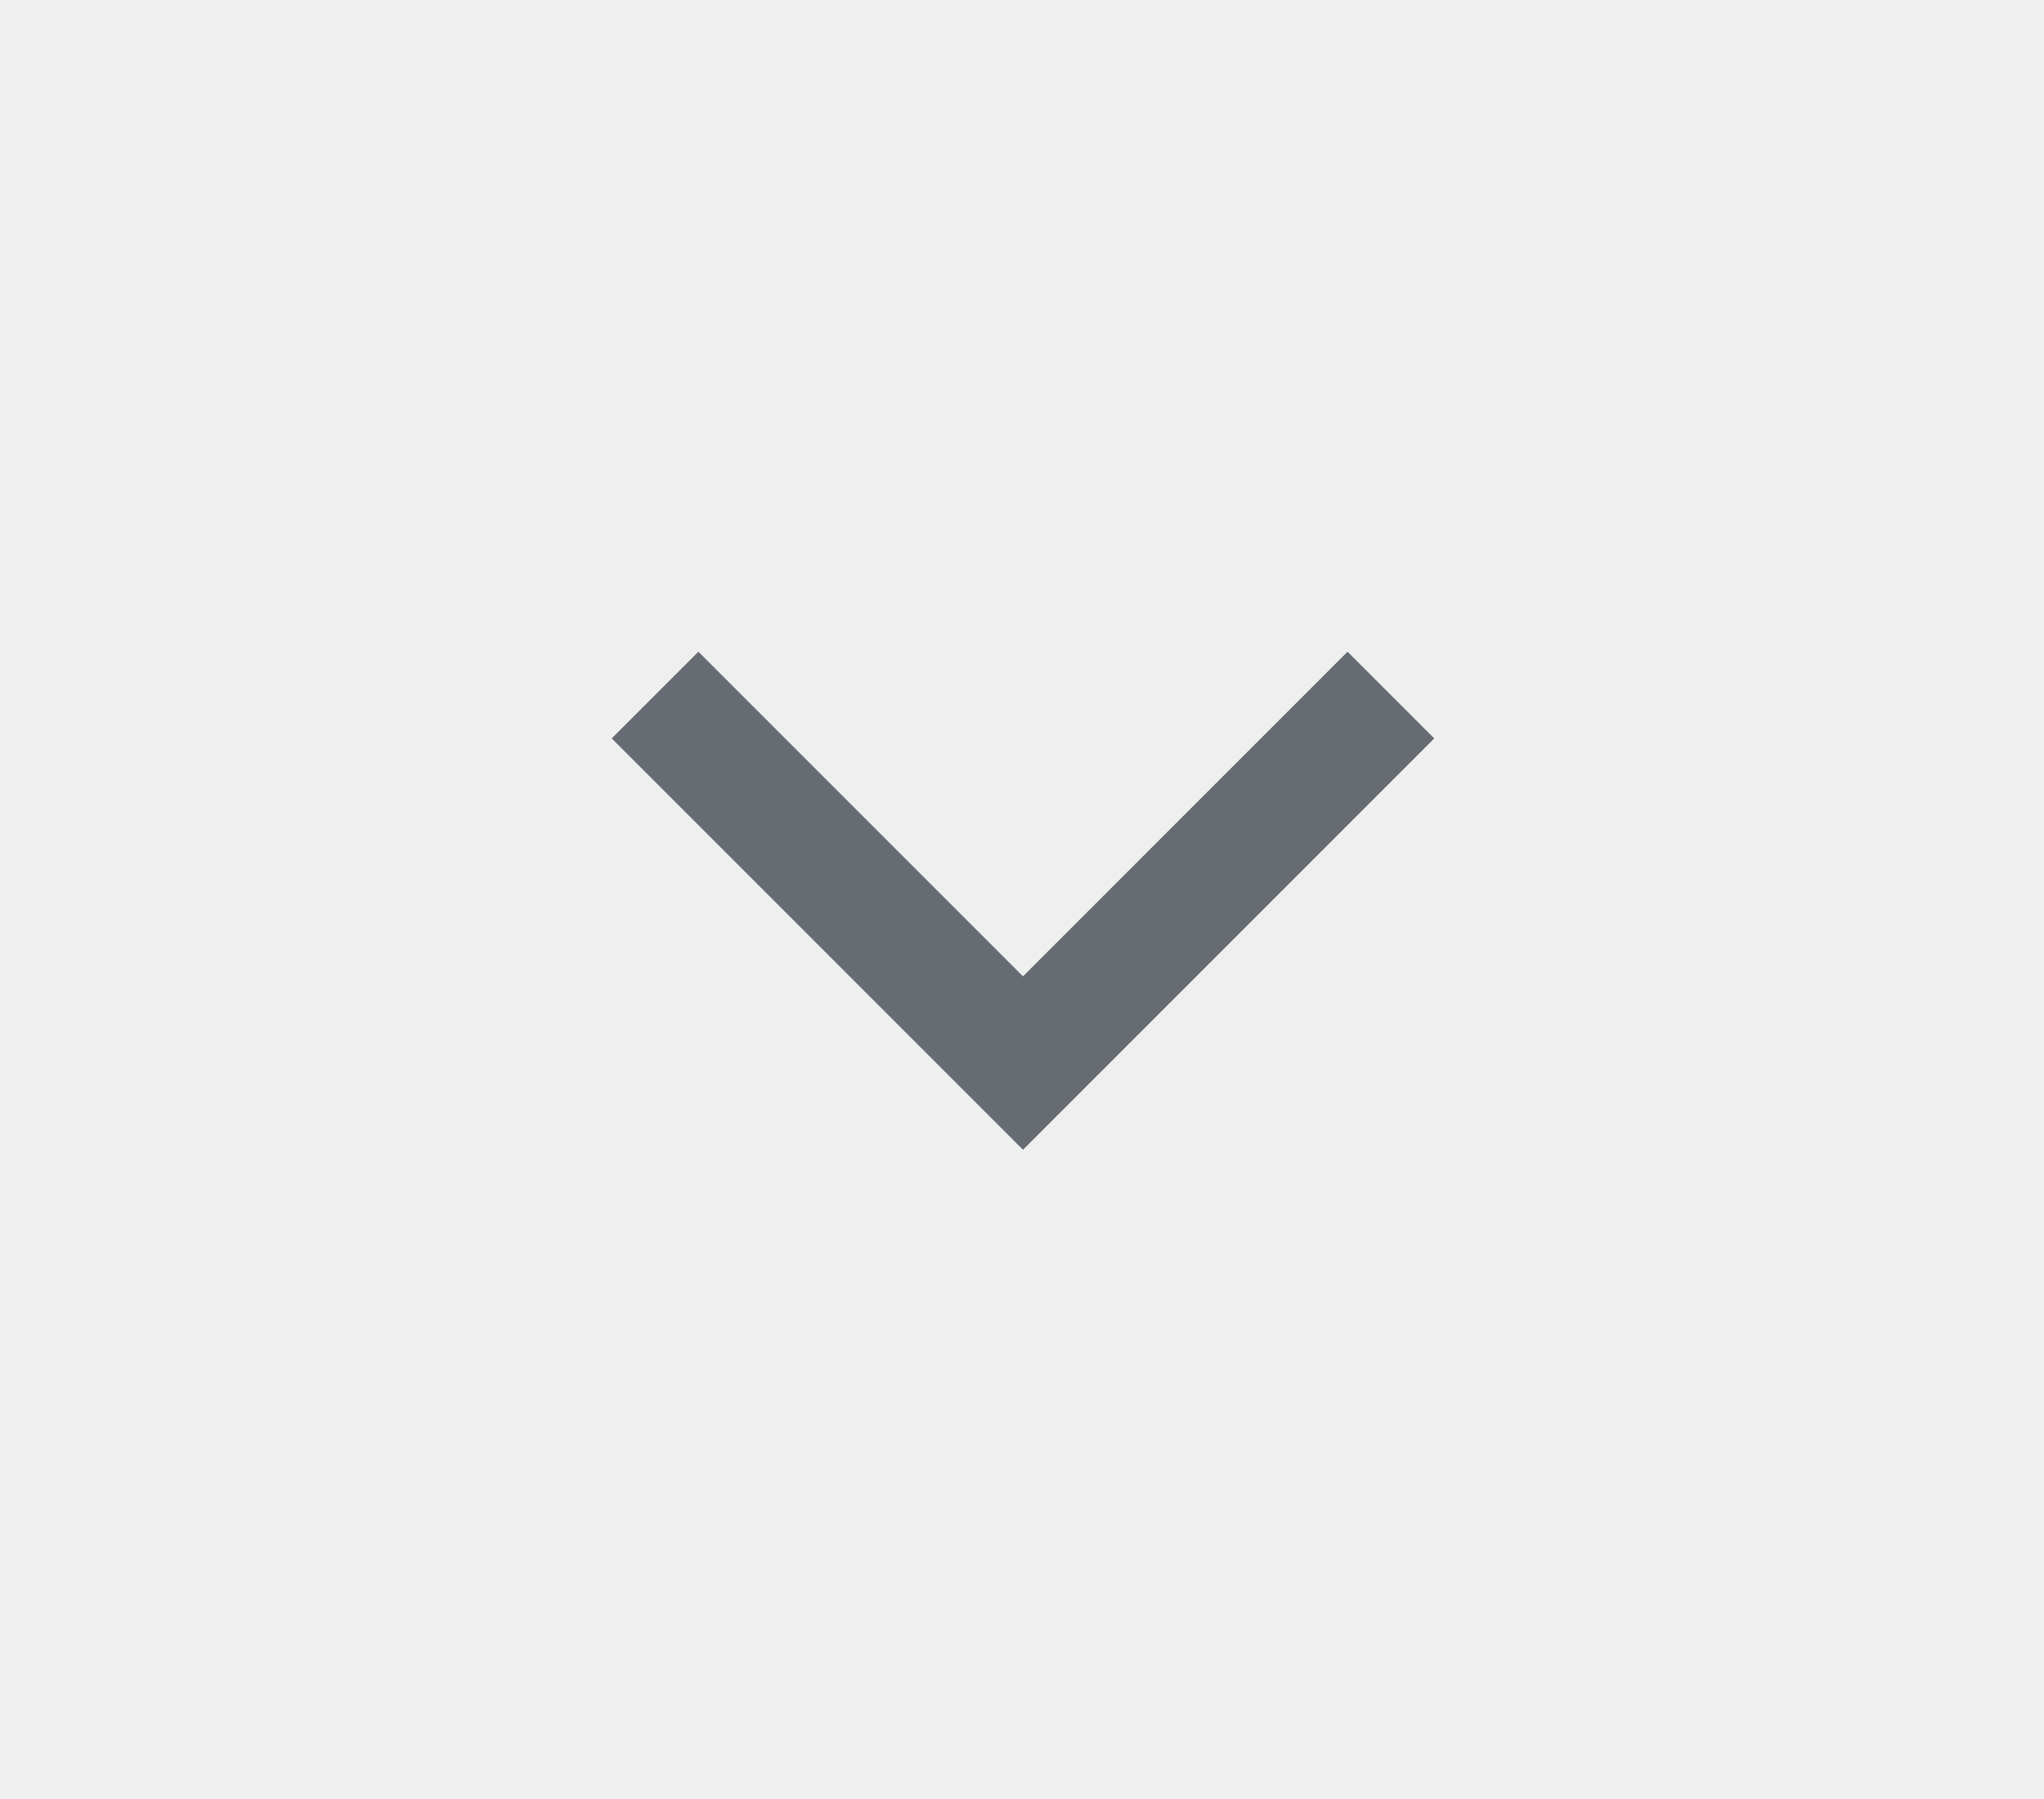 <svg id="Component_68_1" data-name="Component 68 – 1" xmlns="http://www.w3.org/2000/svg" width="25" height="22" viewBox="0 0 25 22">
  <rect id="Rectangle_113" data-name="Rectangle 113" width="25" height="22" fill="#efefef"/>
  <path id="Path_20" data-name="Path 20" d="M478.491,4375l4.5,4.5,4.5-4.5" transform="translate(-470.479 -4366.5)" fill="none" stroke="#666c72" stroke-width="1.5"/>
</svg>
